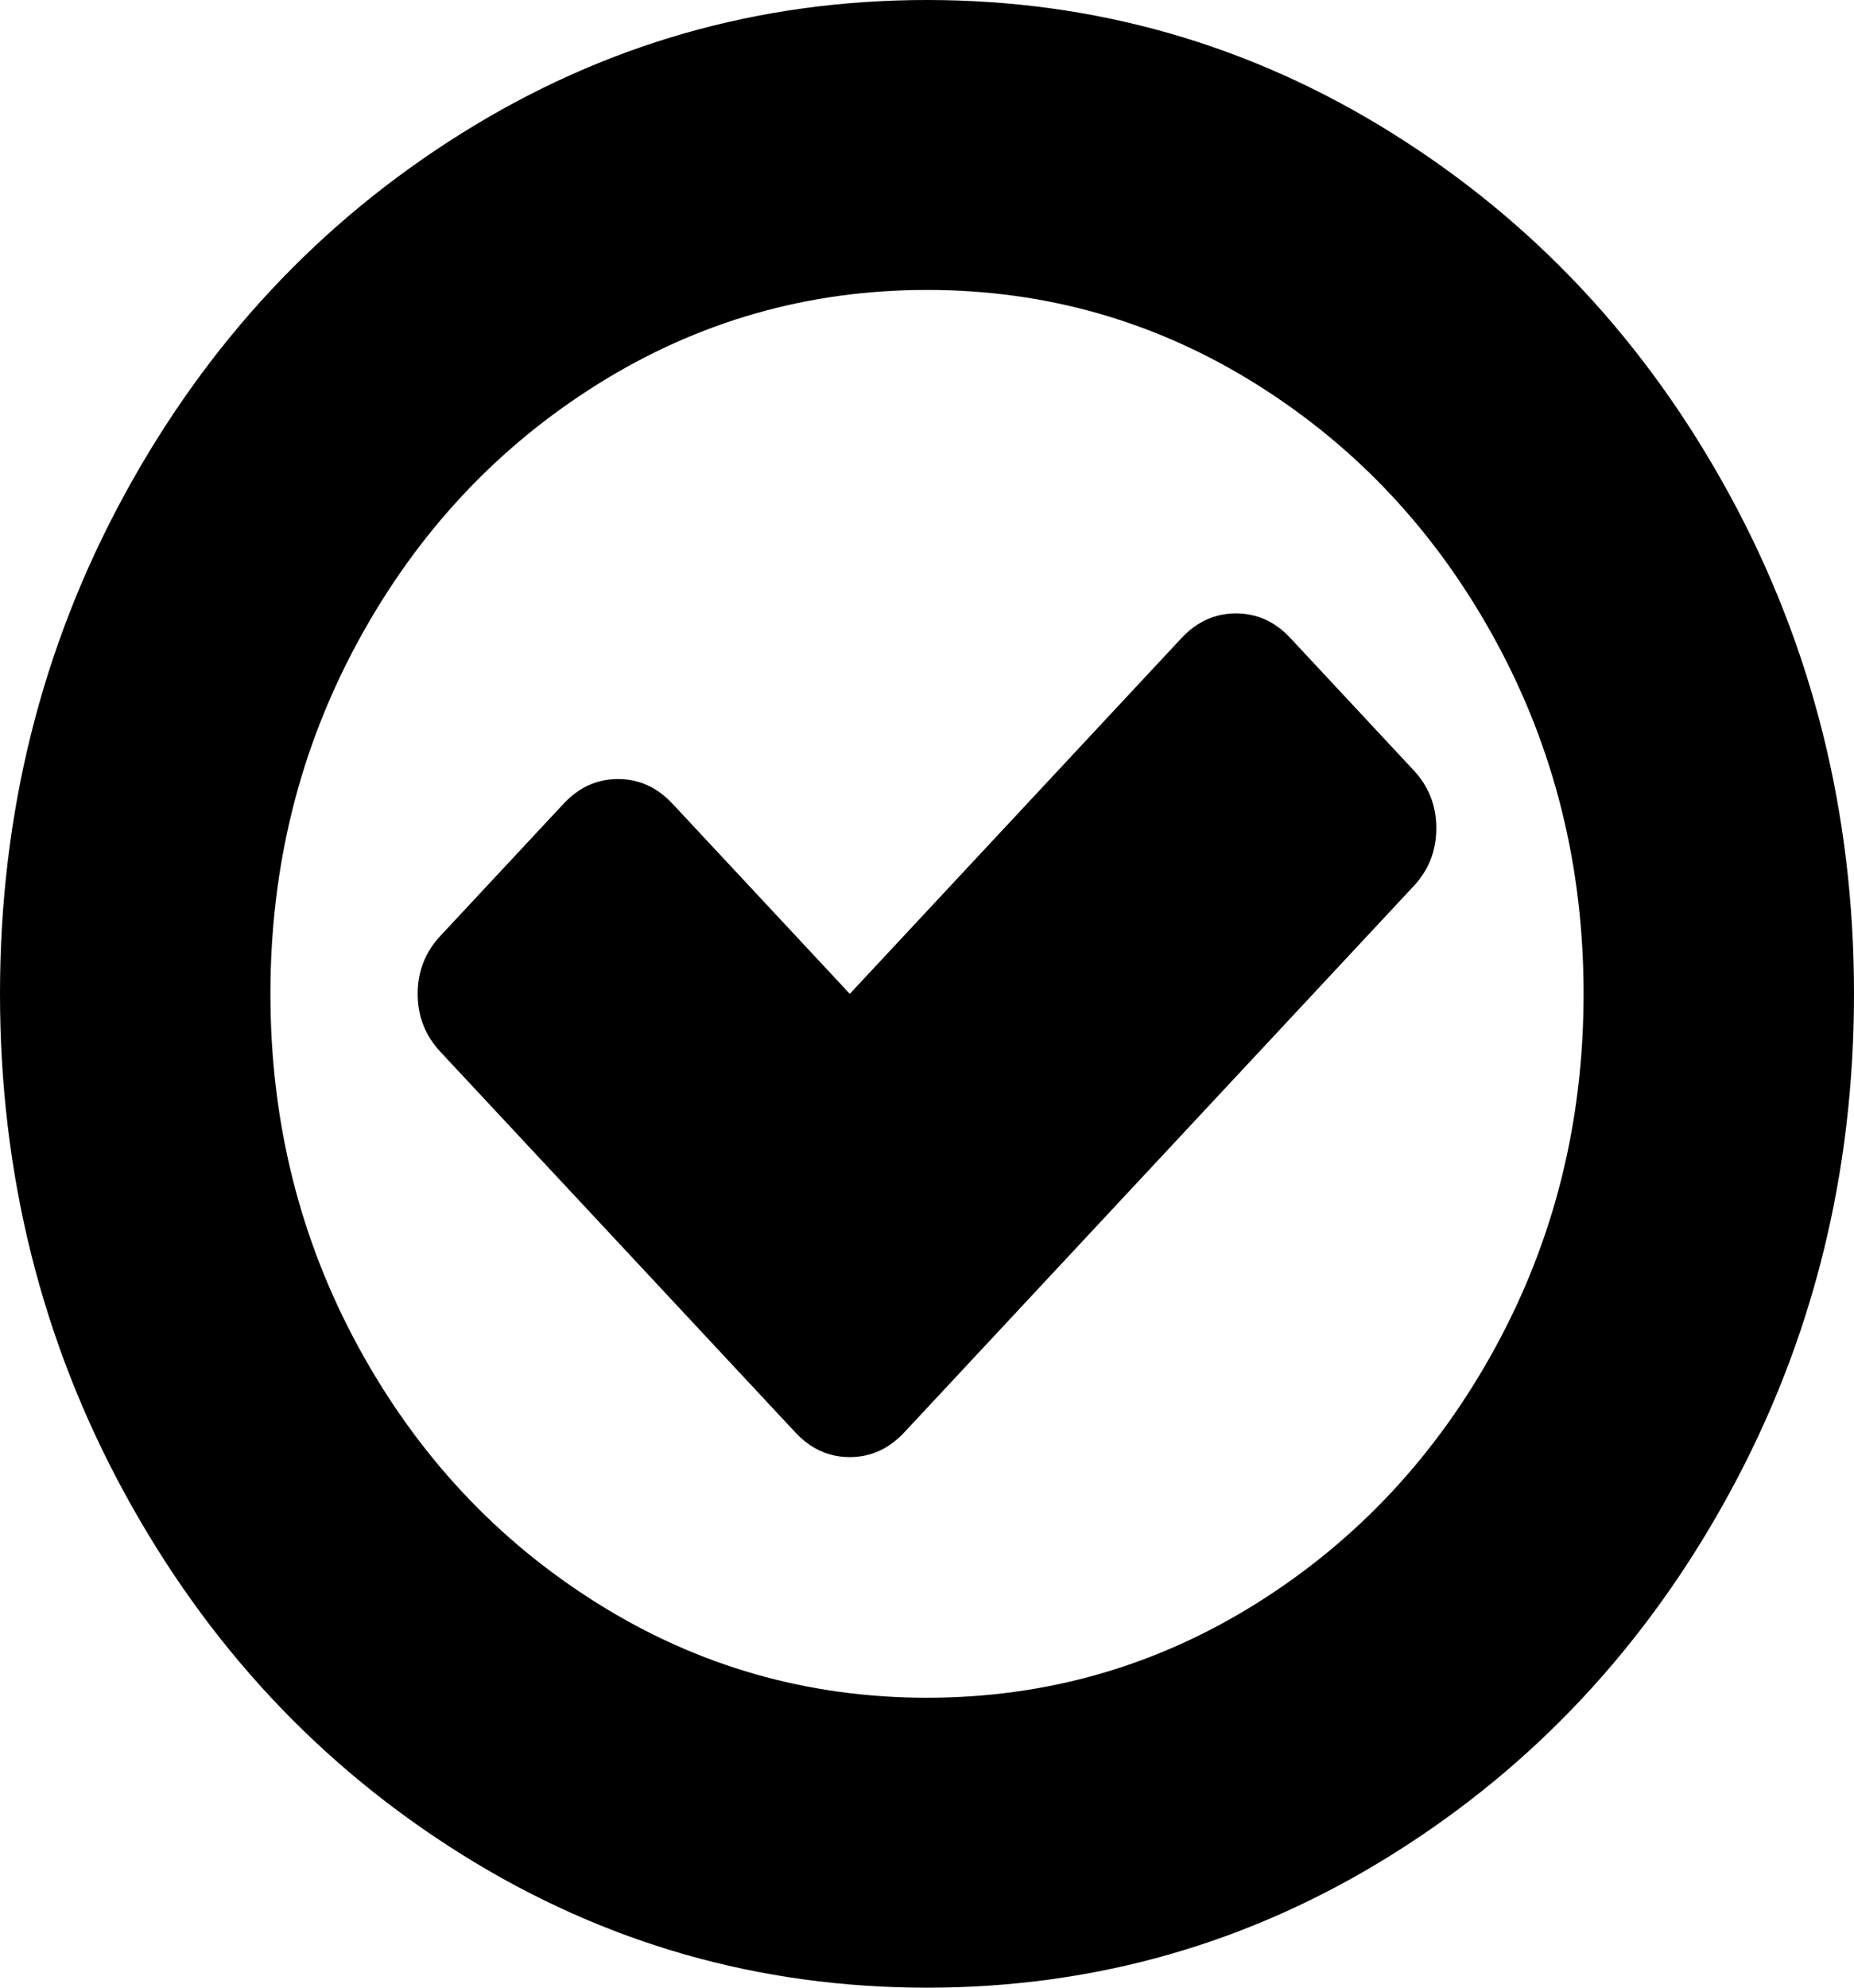 ﻿<?xml version="1.0" encoding="utf-8"?>
<svg version="1.1" xmlns:xlink="http://www.w3.org/1999/xlink" width="14px" height="15px" xmlns="http://www.w3.org/2000/svg">
  <g transform="matrix(1 0 0 1 -1350 -1433 )">
    <path d="M 10.846 6.25  C 10.846 6.419  10.789 6.566  10.673 6.689  L 6.827 10.811  C 6.711 10.934  6.575 10.996  6.417 10.996  C 6.259 10.996  6.122 10.934  6.007 10.811  L 3.327 7.939  C 3.211 7.816  3.154 7.669  3.154 7.5  C 3.154 7.331  3.211 7.184  3.327 7.061  L 4.257 6.064  C 4.372 5.941  4.509 5.879  4.667 5.879  C 4.825 5.879  4.961 5.941  5.077 6.064  L 6.417 7.5  L 8.923 4.814  C 9.039 4.691  9.175 4.629  9.333 4.629  C 9.491 4.629  9.628 4.691  9.743 4.814  L 10.673 5.811  C 10.789 5.934  10.846 6.081  10.846 6.25  Z M 11.293 10.166  C 11.737 9.352  11.958 8.464  11.958 7.5  C 11.958 6.536  11.737 5.648  11.293 4.834  C 10.849 4.02  10.248 3.376  9.488 2.9  C 8.729 2.425  7.899 2.188  7 2.188  C 6.101 2.188  5.271 2.425  4.512 2.9  C 3.752 3.376  3.151 4.02  2.707 4.834  C 2.263 5.648  2.042 6.536  2.042 7.5  C 2.042 8.464  2.263 9.352  2.707 10.166  C 3.151 10.98  3.752 11.624  4.512 12.1  C 5.271 12.575  6.101 12.812  7 12.812  C 7.899 12.812  8.729 12.575  9.488 12.1  C 10.248 11.624  10.849 10.98  11.293 10.166  Z M 13.061 3.735  C 13.687 4.884  14 6.139  14 7.5  C 14 8.861  13.687 10.116  13.061 11.265  C 12.435 12.414  11.586 13.324  10.514 13.994  C 9.441 14.665  8.27 15  7 15  C 5.73 15  4.559 14.665  3.486 13.994  C 2.414 13.324  1.565 12.414  0.939 11.265  C 0.313 10.116  0 8.861  0 7.5  C 0 6.139  0.313 4.884  0.939 3.735  C 1.565 2.586  2.414 1.676  3.486 1.006  C 4.559 0.335  5.73 0  7 0  C 8.27 0  9.441 0.335  10.514 1.006  C 11.586 1.676  12.435 2.586  13.061 3.735  Z " fill-rule="nonzero" fill="#000000" stroke="none" transform="matrix(1 0 0 1 1350 1433 )" />
  </g>
</svg>